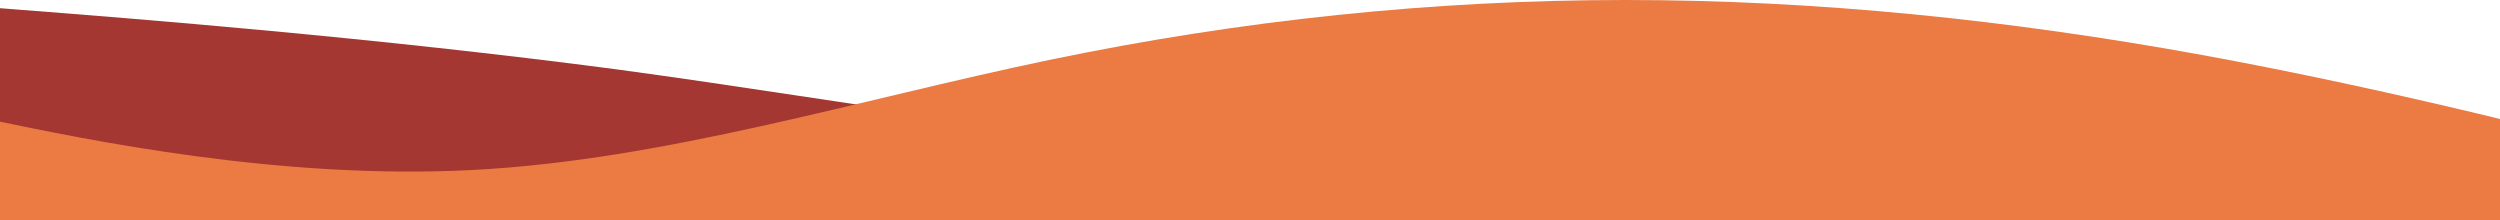 <svg width="1440" height="127" viewBox="0 0 1440 127" fill="none" xmlns="http://www.w3.org/2000/svg">
<path fill-rule="evenodd" clip-rule="evenodd" d="M-60 0L8.757 5.41C78.811 10.821 216.324 21.642 355.135 39.954C493.946 58.682 631.459 85.318 770.27 90.728C909.081 96.139 1046.59 79.907 1185.41 74.913C1324.22 69.503 1461.73 74.913 1531.78 77.41L1600.54 79.907V144H1531.78C1461.73 144 1324.22 144 1185.41 144C1046.59 144 909.081 144 770.27 144C631.459 144 493.946 144 355.135 144C216.324 144 78.811 144 8.757 144H-60V0Z" fill="#A43732"/>
<path fill-rule="evenodd" clip-rule="evenodd" d="M-60 57.6L-4.649 69.12C50.703 80.64 161.405 103.68 272.108 97.92C382.811 92.16 493.514 57.6 604.216 34.56C714.919 11.52 825.622 0 936.324 0C1047.03 0 1157.73 11.52 1268.43 31.68C1379.14 51.84 1489.84 80.64 1545.19 95.04L1600.54 109.44V144H1545.19C1489.84 144 1379.14 144 1268.43 144C1157.73 144 1047.03 144 936.324 144C825.622 144 714.919 144 604.216 144C493.514 144 382.811 144 272.108 144C161.405 144 50.703 144 -4.649 144H-60V57.6Z" fill="#EB7B42"/>
</svg>
